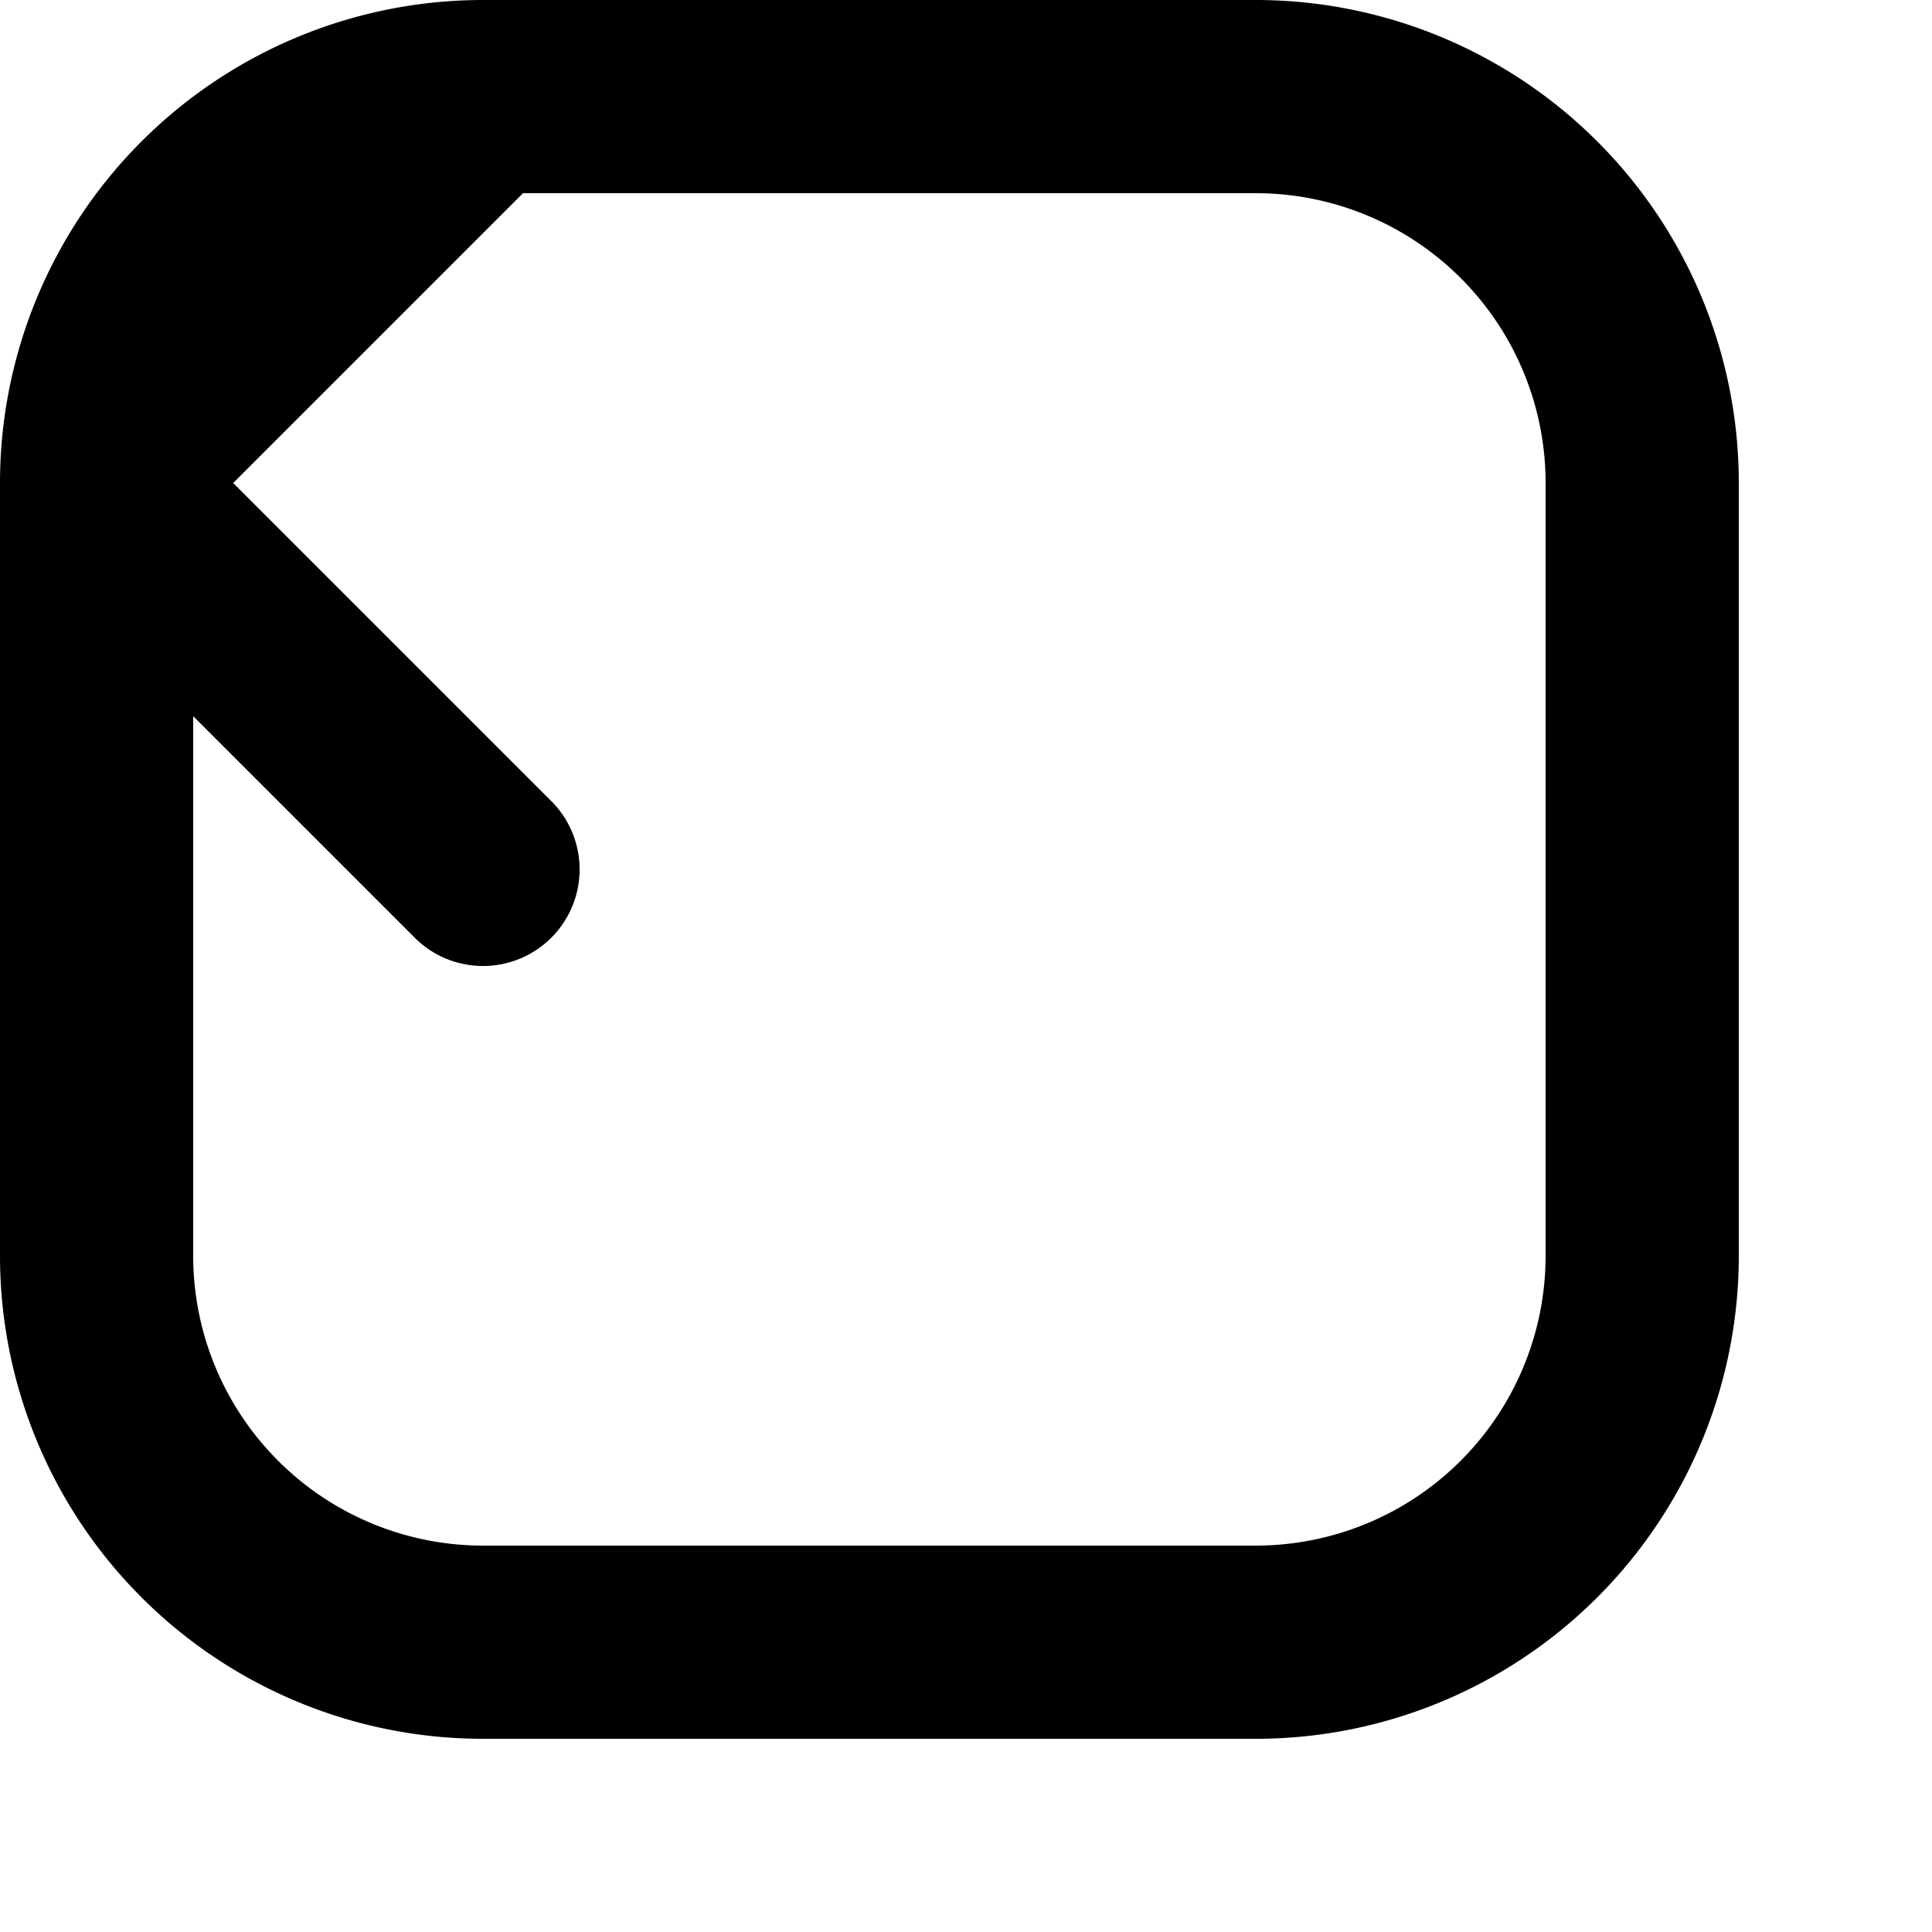 <svg aria-hidden="true" xmlns="http://www.w3.org/2000/svg" fill="none" viewBox="0 0 20 20">
  <path stroke="currentColor" stroke-linecap="round" stroke-linejoin="round" stroke-width="2" d="M5 1 1 5l4 4m0-8h8a4 4 0 0 1 4 4v8a4 4 0 0 1-4 4H5a4 4 0 0 1-4-4V5a4 4 0 0 1 4-4Z"/>
</svg>